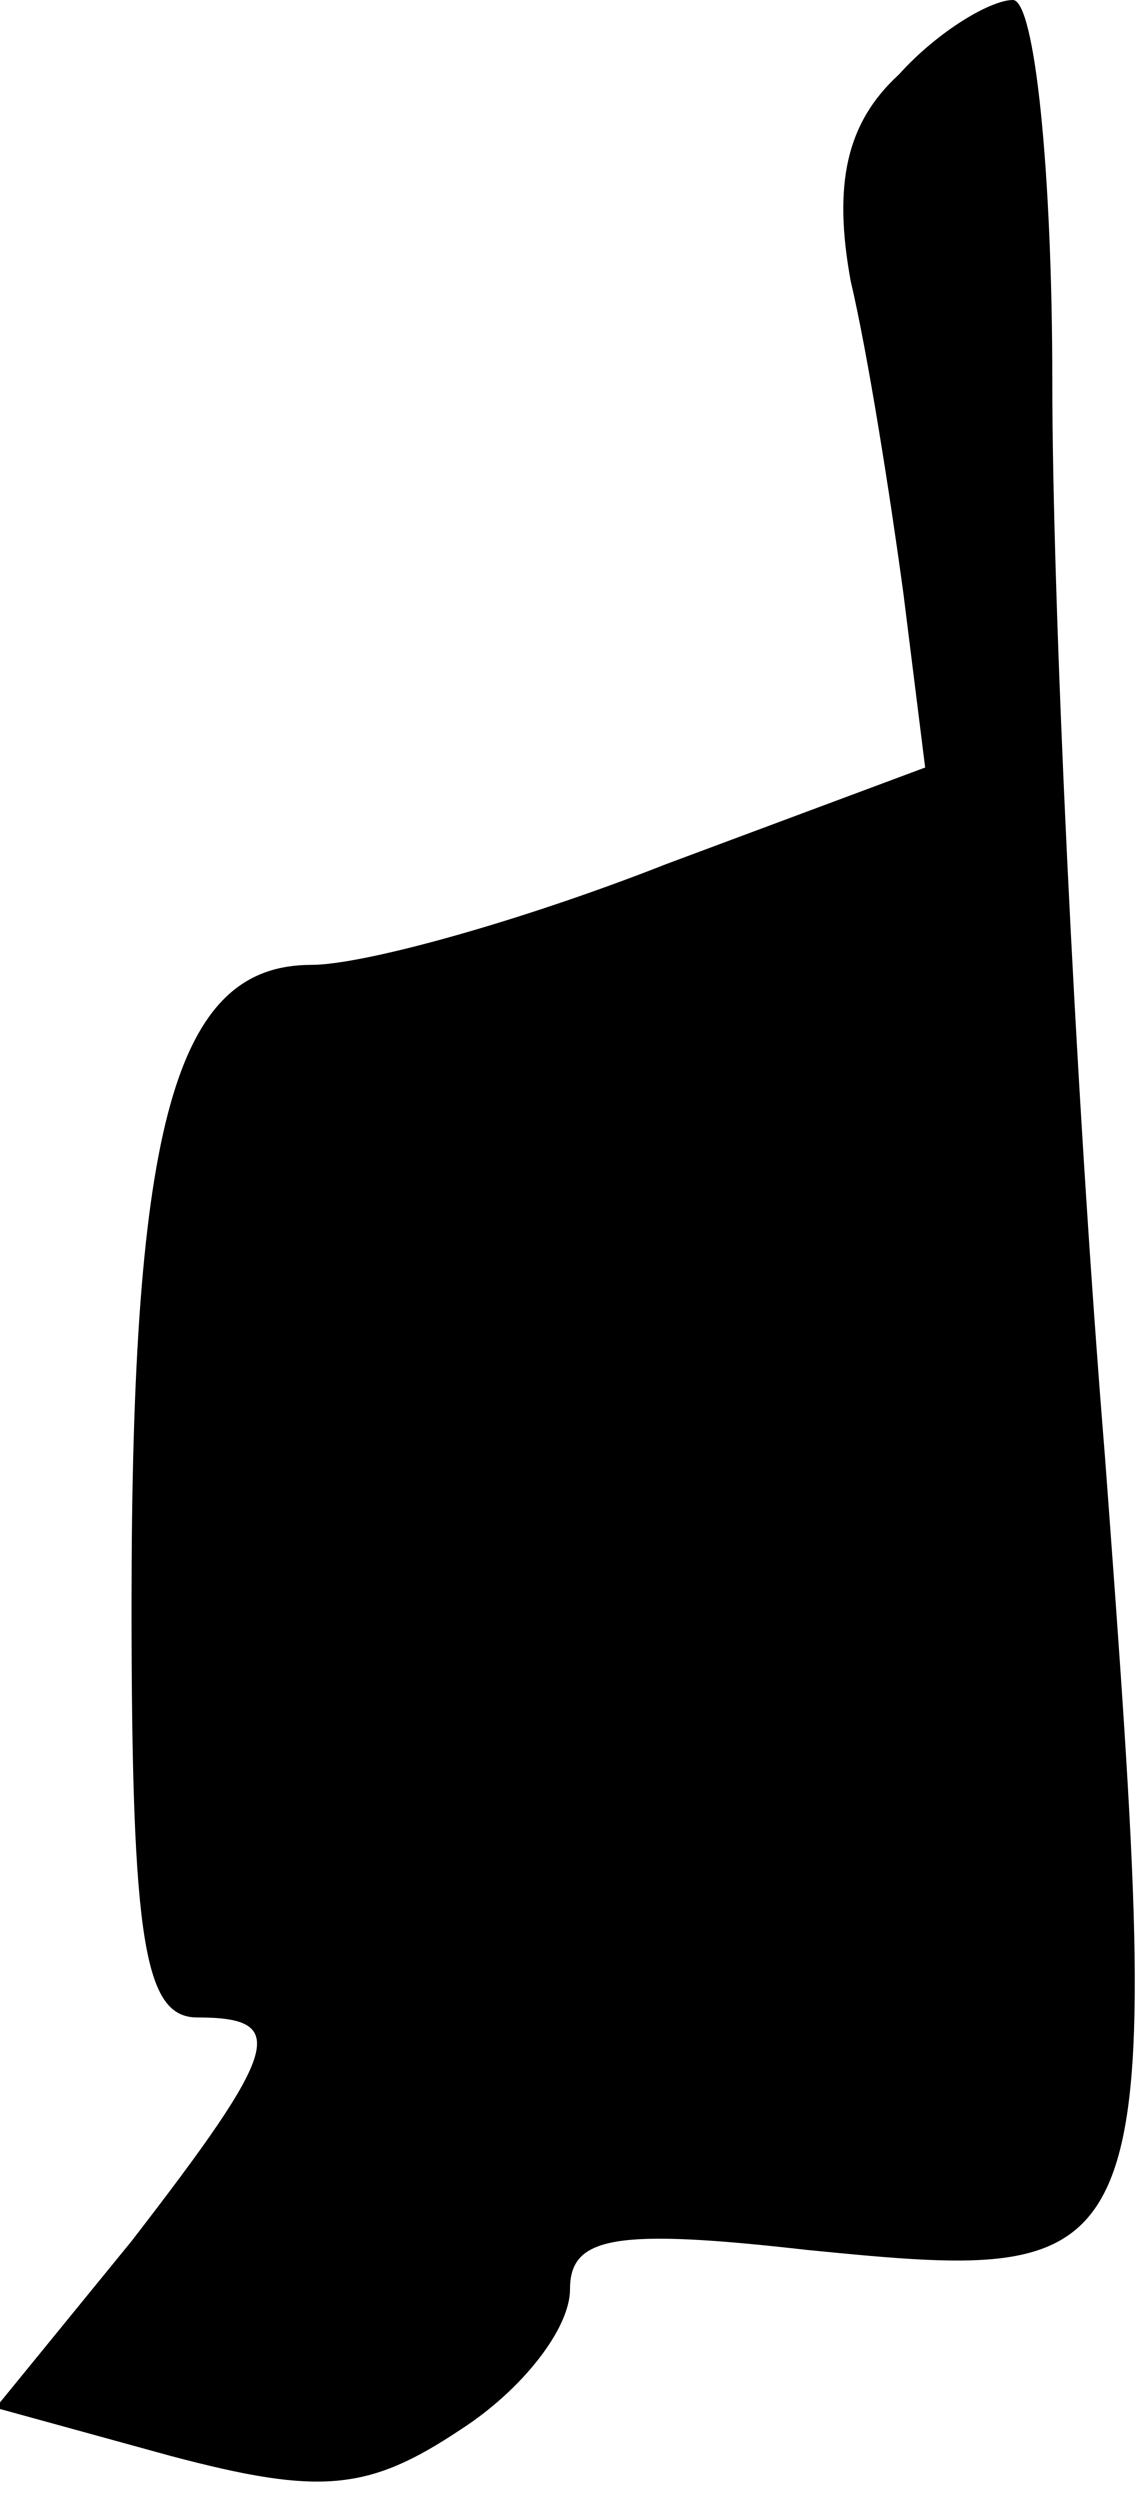 <?xml version="1.0" standalone="no"?>
<!DOCTYPE svg PUBLIC "-//W3C//DTD SVG 20010904//EN"
 "http://www.w3.org/TR/2001/REC-SVG-20010904/DTD/svg10.dtd">
<svg version="1.0" xmlns="http://www.w3.org/2000/svg"
 width="26pt" height="57pt" viewBox="0 0 26 57"
 preserveAspectRatio="xMidYMid meet">
<g transform="translate(0,57) scale(0.1,-0.1)"
fill="#000000" stroke="none">
<path fill="#000000" stroke="none" d="M205 553 c-12 -11 -15 -25 -11 -47 4
-17 9 -49 12 -71 l5 -40 -59 -22 c-33 -13 -69 -23 -81 -23 -31 0 -41 -36 -41
-146 0 -77 3 -94 15 -94 21 0 19 -7 -15 -51 l-31 -38 40 -11 c34 -9 45 -8 66
6 14 9 25 23 25 32 0 12 10 14 54 9 81 -8 82 -7 68 181 -7 86 -12 196 -12 245
0 48 -4 87 -9 87 -5 0 -17 -7 -26 -17z"/>
</g>
</svg>
